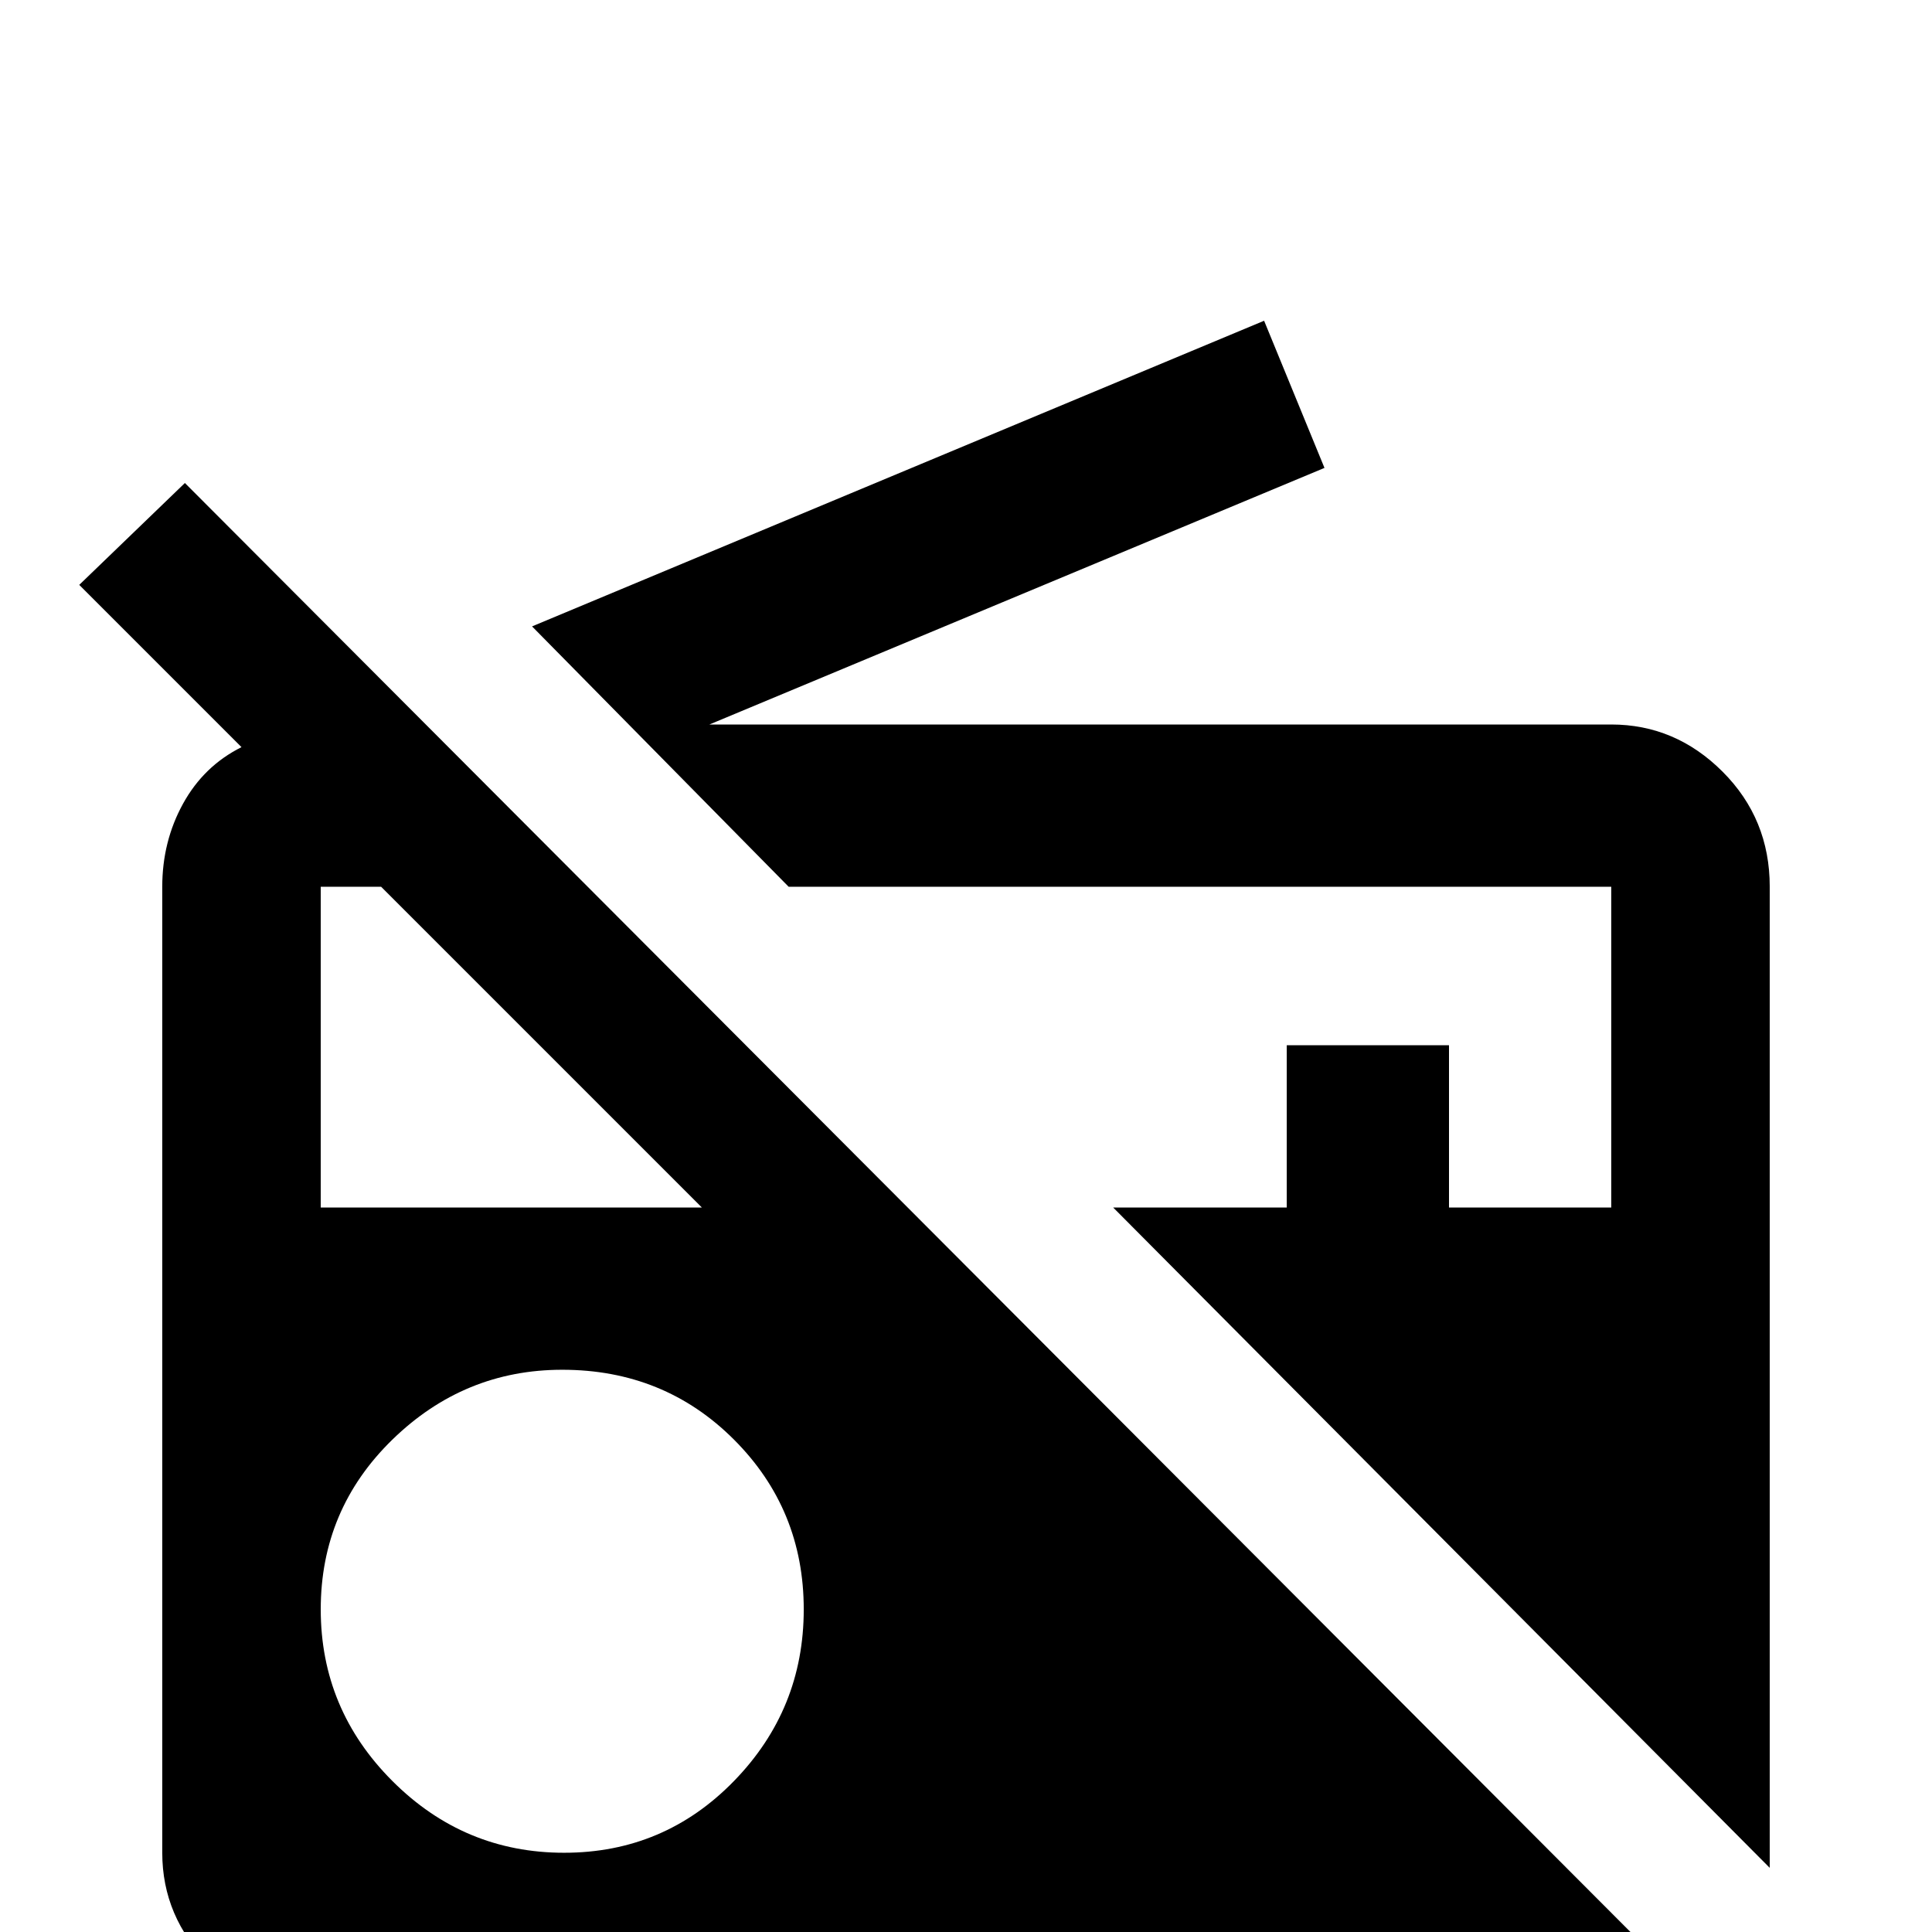 <svg xmlns="http://www.w3.org/2000/svg" viewBox="0 -512 512 512">
	<path fill="#000000" d="M21 -357L64 -314Q54 -309 48.5 -299Q43 -289 43 -277V-21Q43 -4 55.5 8.5Q68 21 85 21H400L442 64L469 37L49 -384ZM427 -320H188L351 -388L335 -427L141 -346L209 -277H427V-192H384V-235H341V-192H295L469 -17V-277Q469 -295 456.5 -307.5Q444 -320 427 -320ZM85 -277H101L186 -192H85ZM149 -149Q176 -149 194.5 -130.5Q213 -112 213 -85.5Q213 -59 194.5 -40Q176 -21 149.5 -21Q123 -21 104 -40Q85 -59 85 -85.5Q85 -112 104 -130.5Q123 -149 149 -149Z"/>
</svg>
